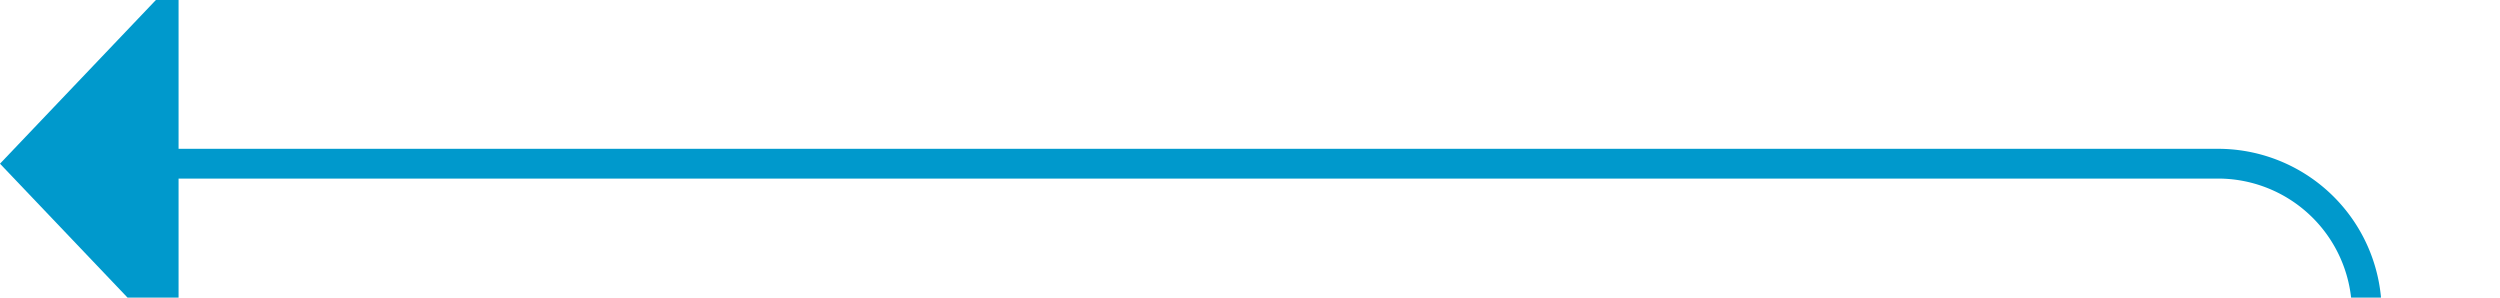 ﻿<?xml version="1.0" encoding="utf-8"?>
<svg version="1.1" xmlns:xlink="http://www.w3.org/1999/xlink" width="84px" height="10px" preserveAspectRatio="xMinYMid meet" viewBox="213 364  84 8" xmlns="http://www.w3.org/2000/svg">
  <path d="M 292.5 448  L 292.5 373  A 5 5 0 0 0 287.5 368.5 L 218 368.5  " stroke-width="1" stroke="#0099cc" fill="none" />
  <path d="M 219 362.2  L 213 368.5  L 219 374.8  L 219 362.2  Z " fill-rule="nonzero" fill="#0099cc" stroke="none" />
</svg>